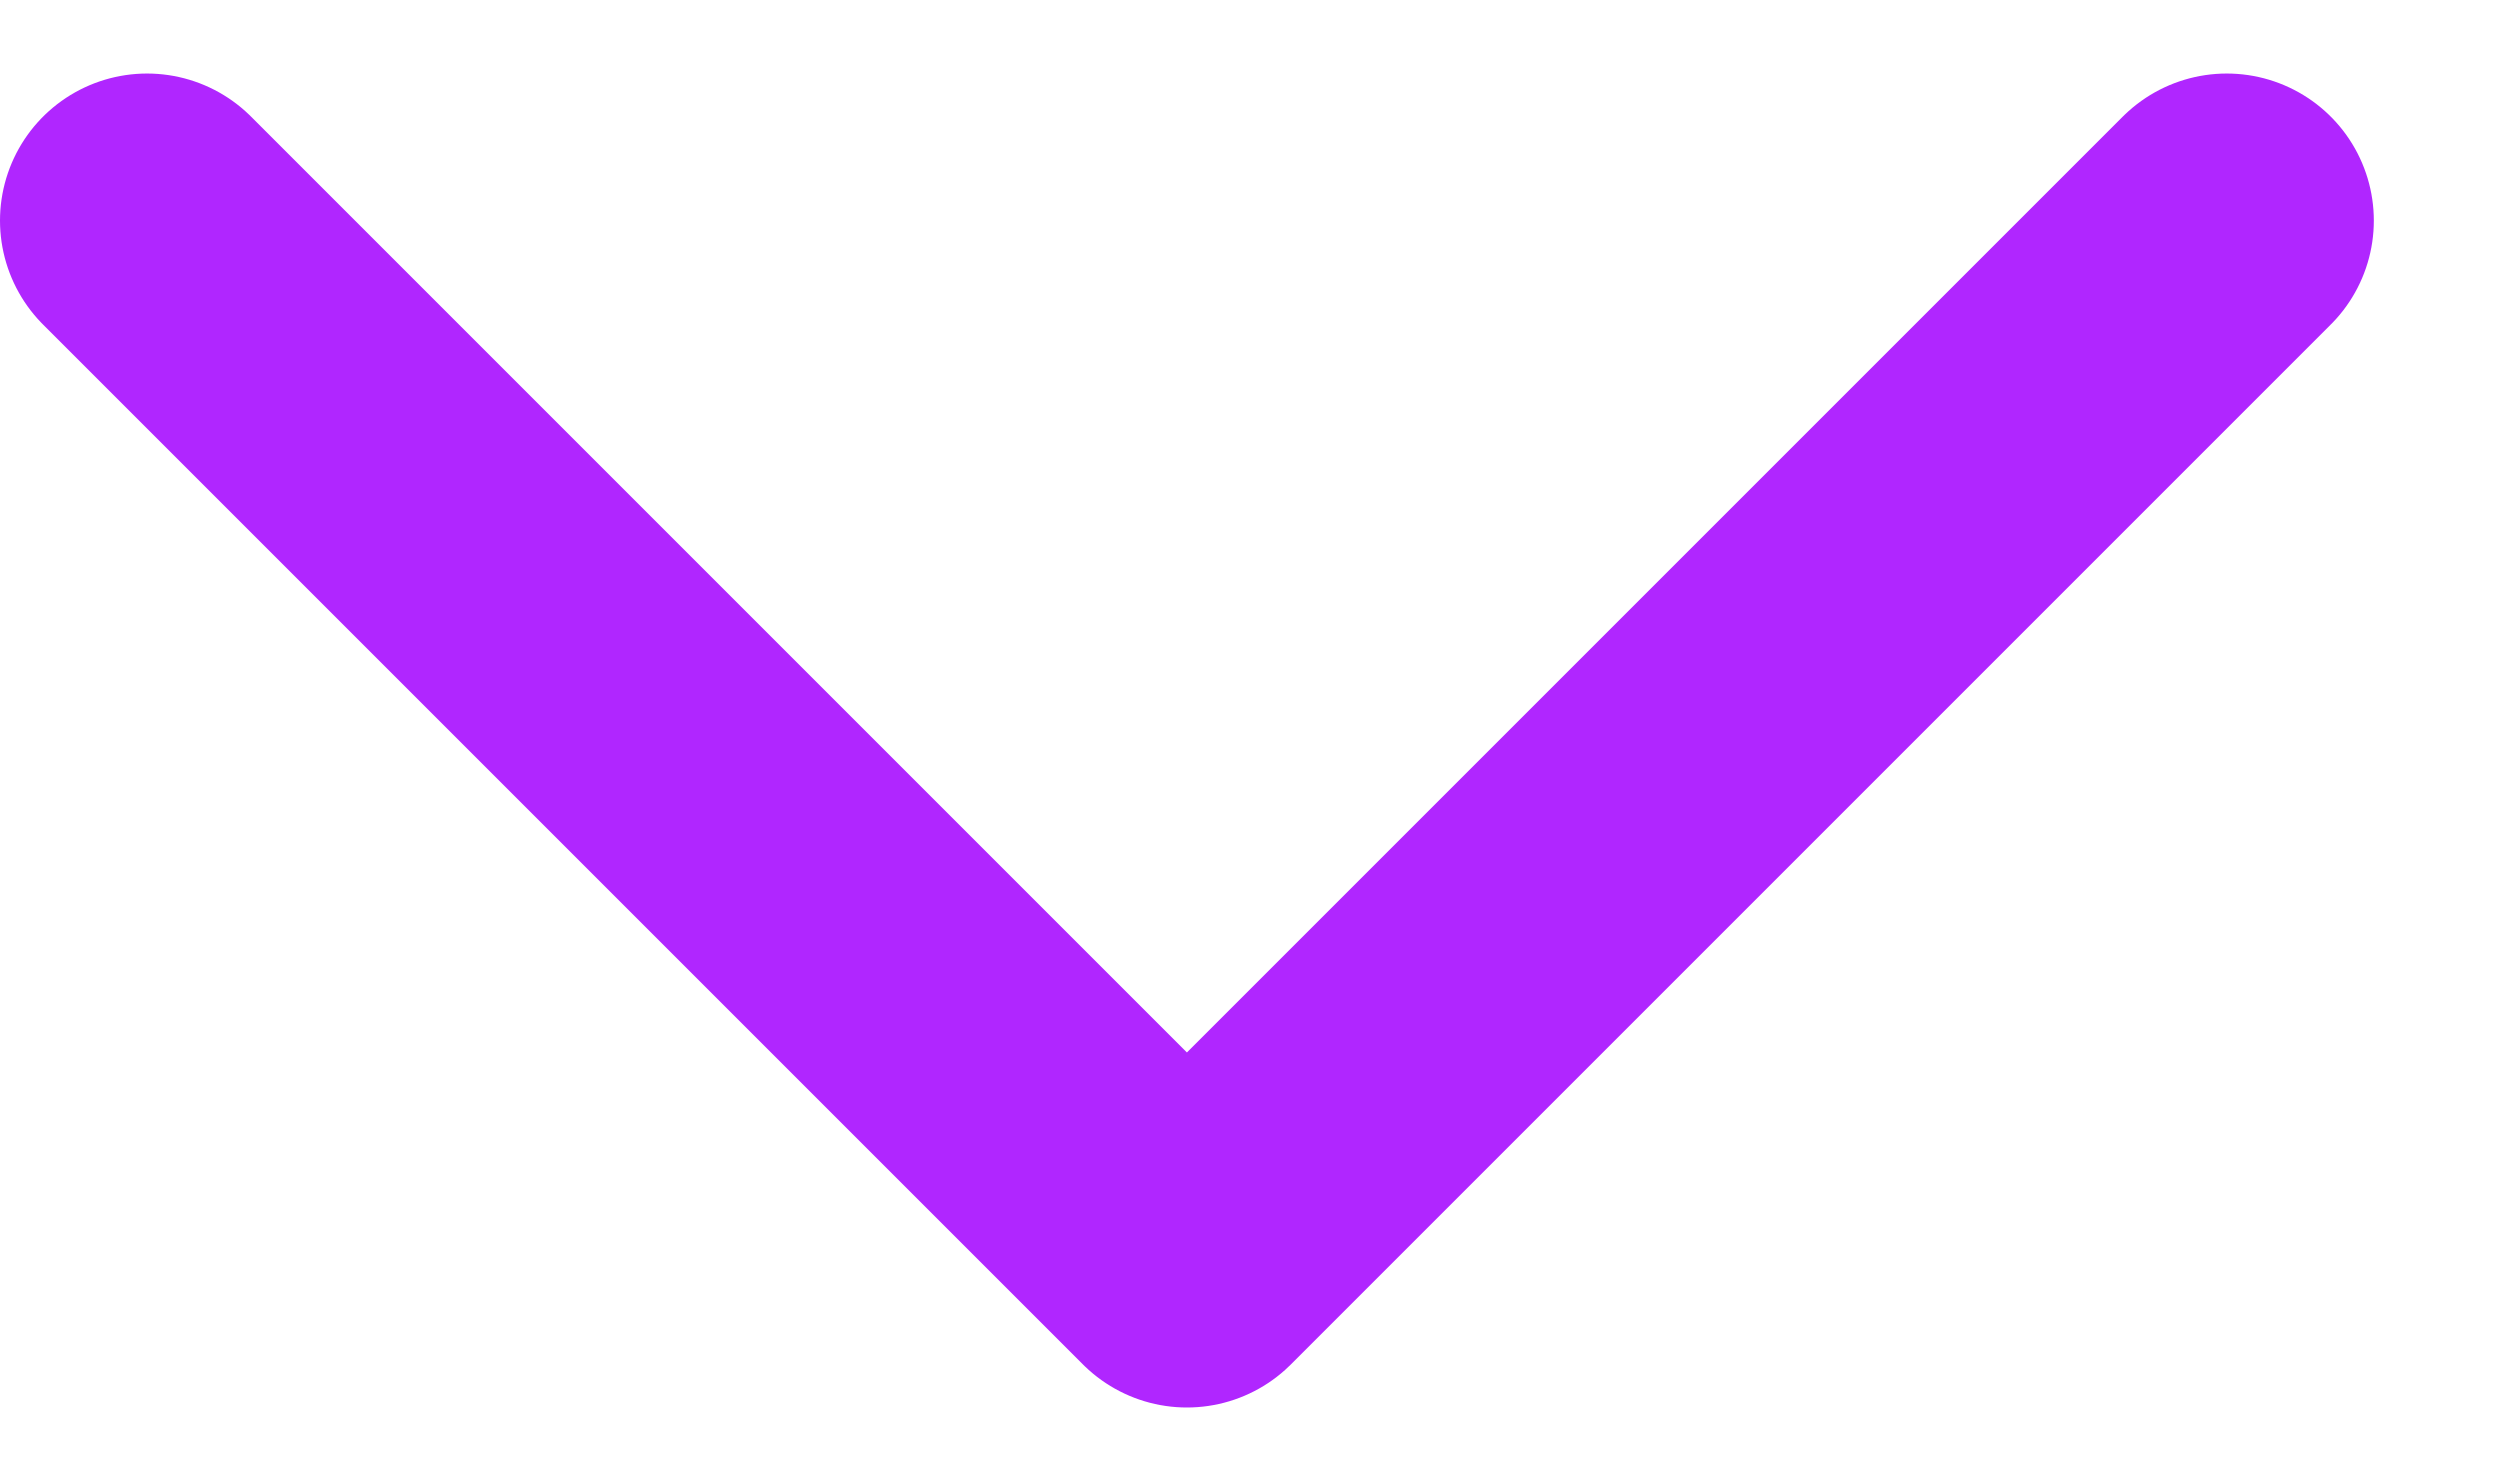 <svg width="17" height="10" viewBox="0 0 17 10" fill="none" xmlns="http://www.w3.org/2000/svg">
<path d="M15.142 1.5L8.071 8.571L1 1.5" stroke="#B026FF" stroke-width="2" stroke-linecap="round" stroke-linejoin="round"/>
</svg>
